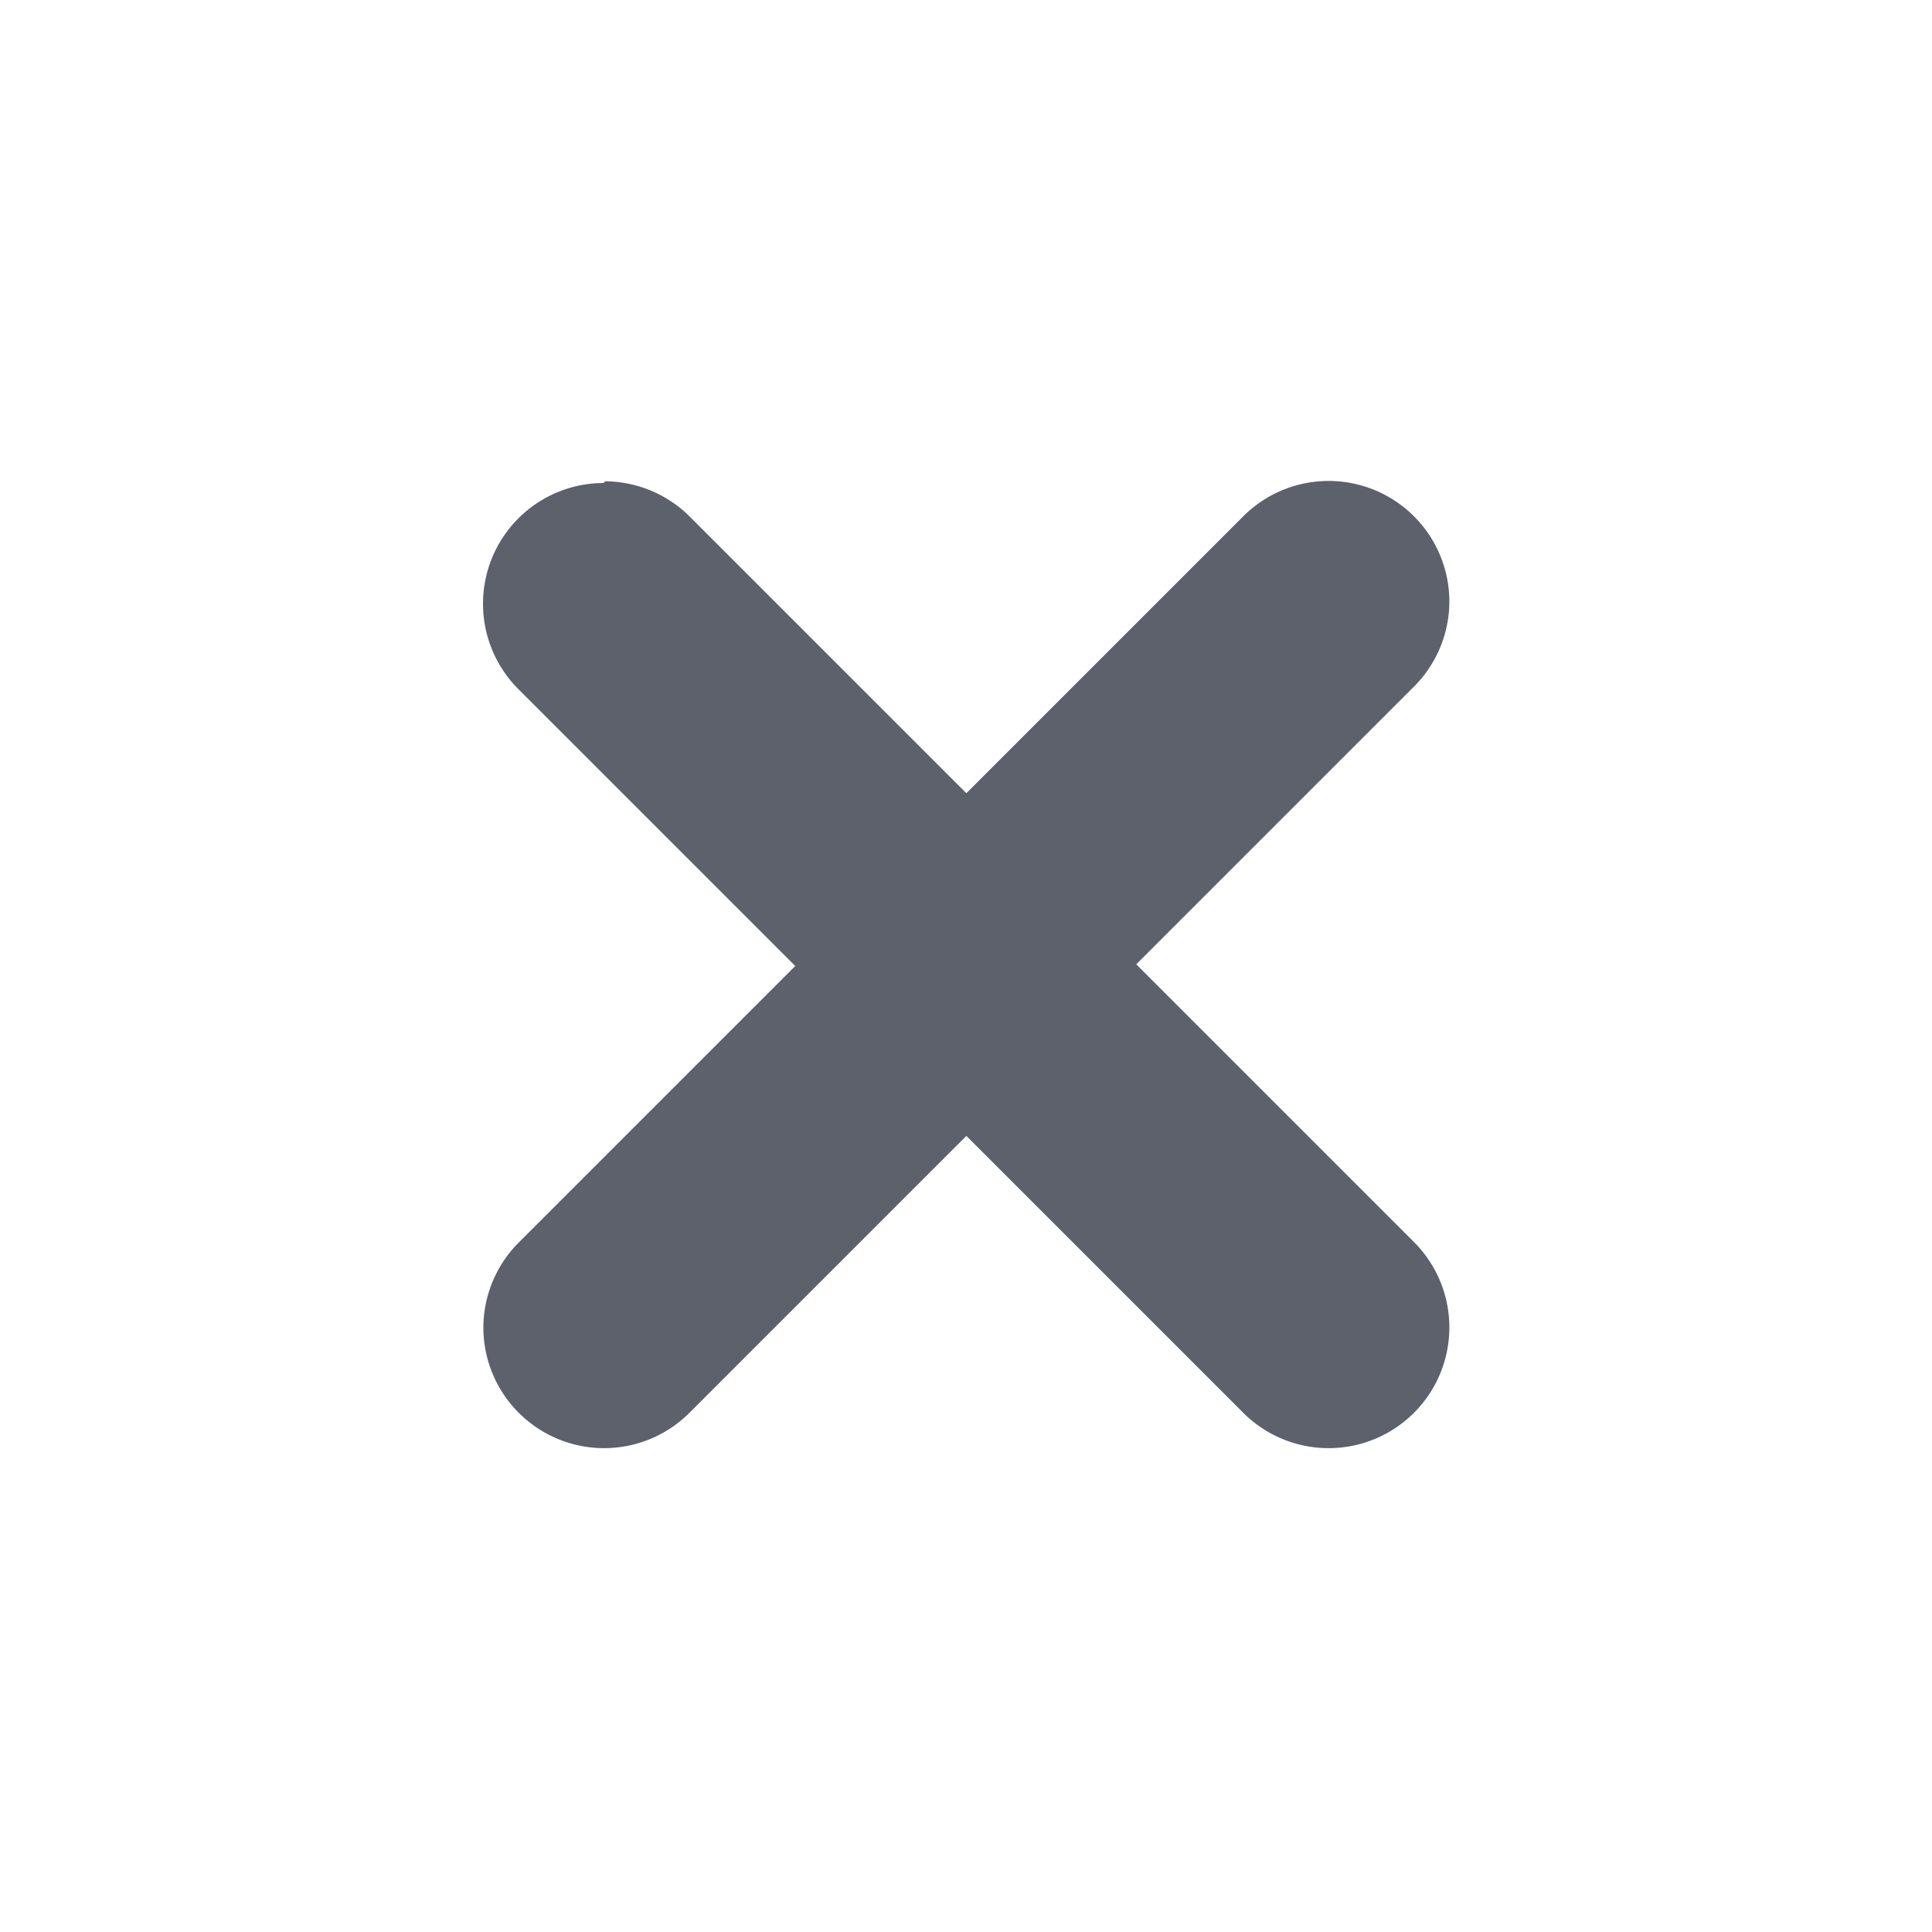 <?xml version="1.0" encoding="UTF-8" standalone="no"?>
<!-- Created with Inkscape (http://www.inkscape.org/) -->

<svg
   xmlns:dc="http://purl.org/dc/elements/1.1/"
   xmlns:cc="http://creativecommons.org/ns#"
   xmlns:rdf="http://www.w3.org/1999/02/22-rdf-syntax-ns#"
   xmlns:svg="http://www.w3.org/2000/svg"
   xmlns="http://www.w3.org/2000/svg"
   xmlns:sodipodi="http://sodipodi.sourceforge.net/DTD/sodipodi-0.dtd"
   xmlns:inkscape="http://www.inkscape.org/namespaces/inkscape"
   id="svg7384"
   style="enable-background:new"
   height="16"
   width="16"
   version="1.1"
   sodipodi:docname="dialog-cancel.svg"
   inkscape:export-filename="/home/ekleinod/working/git/tt-schiri/refereemanager/refereemanager/src/main/resources/icons/16x16/actions/dialog-cancel.png"
   inkscape:export-xdpi="96"
   inkscape:export-ydpi="96"
   inkscape:version="0.92.3 (2405546, 2018-03-11)">
  <defs
     id="defs9" />
  <sodipodi:namedview
     pagecolor="#ffffff"
     bordercolor="#666666"
     borderopacity="1"
     objecttolerance="10"
     gridtolerance="10"
     guidetolerance="10"
     inkscape:pageopacity="0"
     inkscape:pageshadow="2"
     inkscape:window-width="1920"
     inkscape:window-height="998"
     id="namedview7"
     showgrid="false"
     inkscape:zoom="14.75"
     inkscape:cx="8"
     inkscape:cy="8"
     inkscape:window-x="0"
     inkscape:window-y="27"
     inkscape:window-maximized="1"
     inkscape:current-layer="svg7384" />
  <title
     id="title8473">Paper Symbolic Icon Theme</title>
  <path
     inkscape:connector-curvature="0"
     d="M 5,4 A 1,1 0 0 0 4,5 1,1 0 0 0 4.293,5.707 l 2.293,2.293 -2.293,2.293 a 1,1 0 0 0 -0.29,0.7 1,1 0 0 0 1,1 A 1,1 0 0 0 5.71,11.7 l 2.293,-2.293 2.283,2.283 a 1,1 0 0 0 0.717,0.303 1,1 0 0 0 1,-1 1,1 0 0 0 -0.293,-0.707 l -2.3,-2.3 2.283,-2.283 a 1,1 0 0 0 0.31,-0.72 1,1 0 0 0 -1,-1 1,1 0 0 0 -0.707,0.293 L 8.003,6.569 5.72,4.286 a 1,1 0 0 0 -0.01,-0.01 1,1 0 0 0 -0.7,-0.29 z"
     style="opacity:1;enable-background:new;fill:#5c616c;fill-opacity:1"
     id="path4743" />
</svg>

